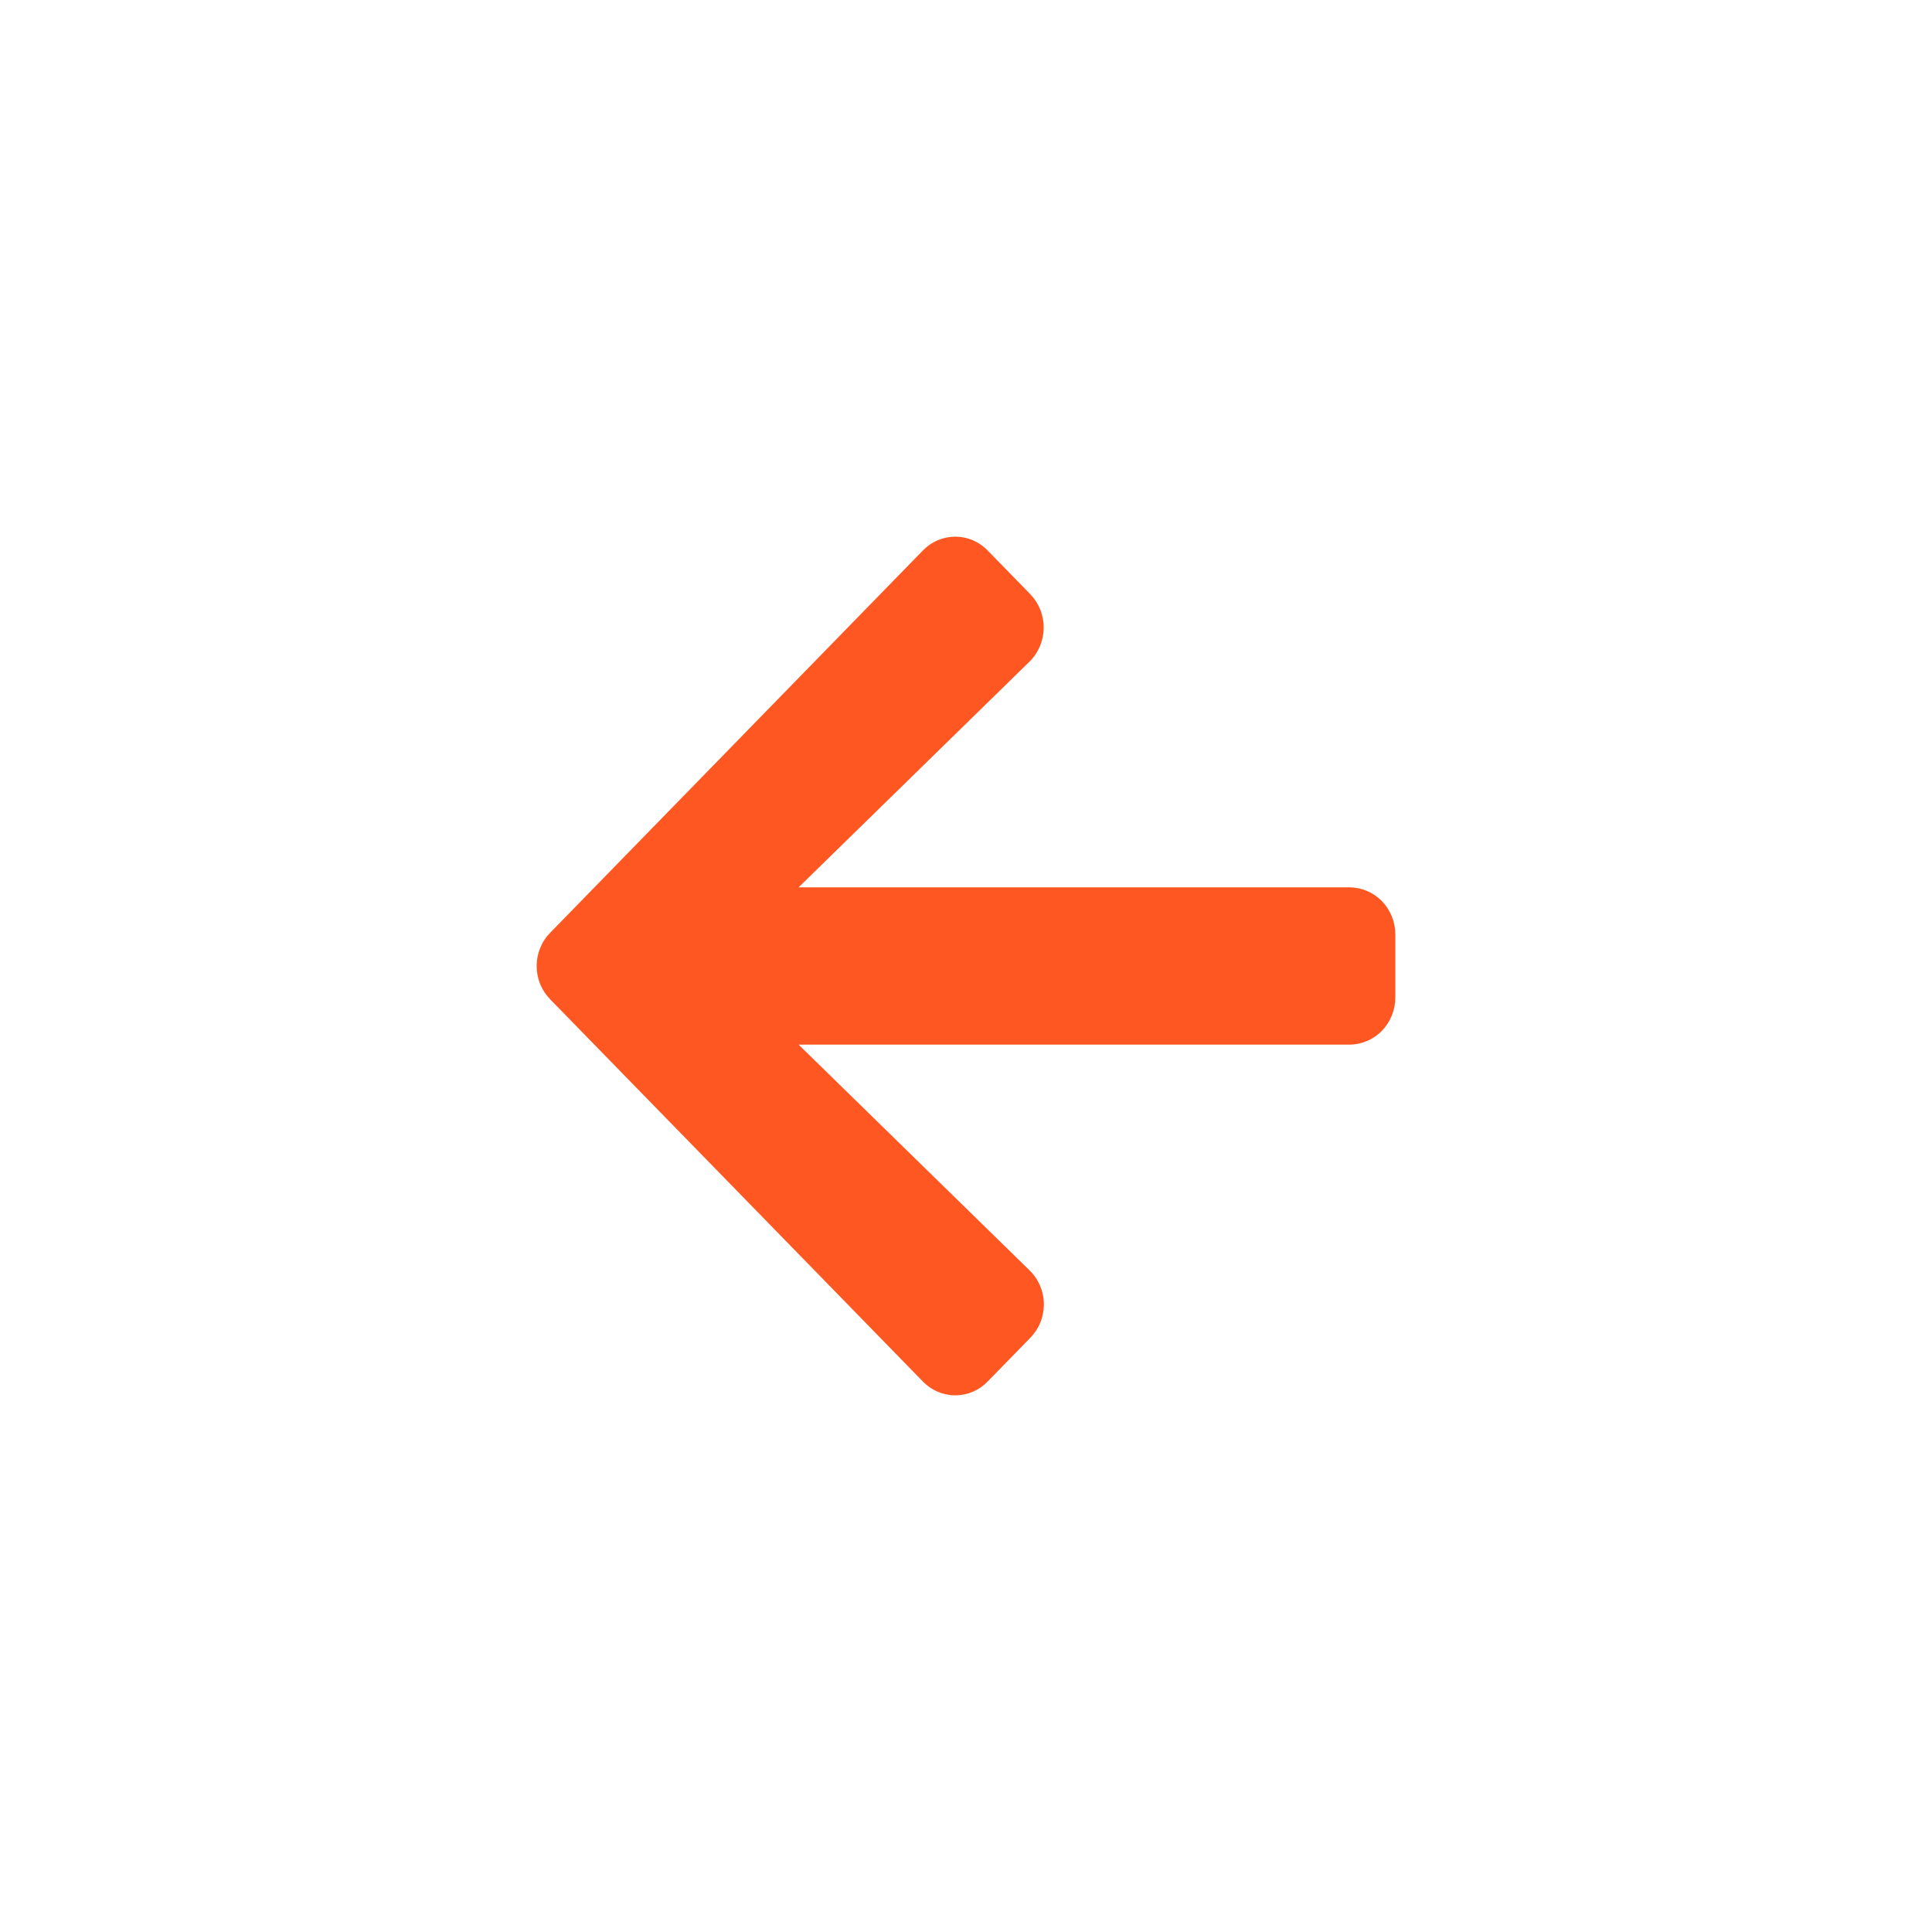 <svg width="36" height="36" viewBox="0 0 36 36" fill="none" xmlns="http://www.w3.org/2000/svg">
<g filter="url(#filter0_d_520_450)">
<path d="M18 30C24.627 30 30 24.627 30 18C30 11.373 24.627 6 18 6C11.373 6 6 11.373 6 18C6 24.627 11.373 30 18 30Z" fill="white"/>
</g>
<path d="M19.198 24.928L18.405 25.741C18.326 25.823 18.232 25.888 18.128 25.933C18.024 25.977 17.913 26 17.8 26C17.687 26 17.576 25.977 17.472 25.933C17.368 25.888 17.274 25.823 17.195 25.741L10.253 18.622C10.173 18.541 10.109 18.444 10.066 18.338C10.022 18.231 10 18.116 10 18.001C10 17.885 10.022 17.771 10.066 17.664C10.109 17.557 10.173 17.46 10.253 17.379L17.195 10.259C17.274 10.177 17.368 10.112 17.472 10.067C17.576 10.023 17.687 10 17.8 10C17.913 10 18.024 10.023 18.128 10.067C18.232 10.112 18.326 10.177 18.405 10.259L19.198 11.072C19.278 11.155 19.342 11.254 19.385 11.362C19.428 11.471 19.449 11.587 19.448 11.704C19.446 11.821 19.422 11.936 19.377 12.043C19.331 12.151 19.266 12.248 19.183 12.329L14.881 16.534H25.143C25.256 16.534 25.367 16.557 25.471 16.601C25.575 16.645 25.67 16.71 25.75 16.791C25.829 16.873 25.892 16.97 25.935 17.077C25.978 17.183 26 17.298 26 17.413V18.585C26 18.701 25.978 18.816 25.935 18.922C25.892 19.029 25.829 19.126 25.75 19.208C25.67 19.289 25.575 19.354 25.471 19.398C25.367 19.442 25.256 19.465 25.143 19.465H14.881L19.183 23.67C19.267 23.751 19.333 23.848 19.379 23.955C19.425 24.063 19.45 24.178 19.451 24.296C19.452 24.413 19.43 24.53 19.387 24.638C19.344 24.747 19.279 24.845 19.198 24.928Z" fill="#FF5722"/>
<defs>
<filter id="filter0_d_520_450" x="0" y="0" width="36" height="36" filterUnits="userSpaceOnUse" color-interpolation-filters="sRGB">
<feFlood flood-opacity="0" result="BackgroundImageFix"/>
<feColorMatrix in="SourceAlpha" type="matrix" values="0 0 0 0 0 0 0 0 0 0 0 0 0 0 0 0 0 0 127 0" result="hardAlpha"/>
<feOffset/>
<feGaussianBlur stdDeviation="3"/>
<feColorMatrix type="matrix" values="0 0 0 0 1 0 0 0 0 0.773 0 0 0 0 0.024 0 0 0 0.161 0"/>
<feBlend mode="normal" in2="BackgroundImageFix" result="effect1_dropShadow_520_450"/>
<feBlend mode="normal" in="SourceGraphic" in2="effect1_dropShadow_520_450" result="shape"/>
</filter>
</defs>
</svg>

